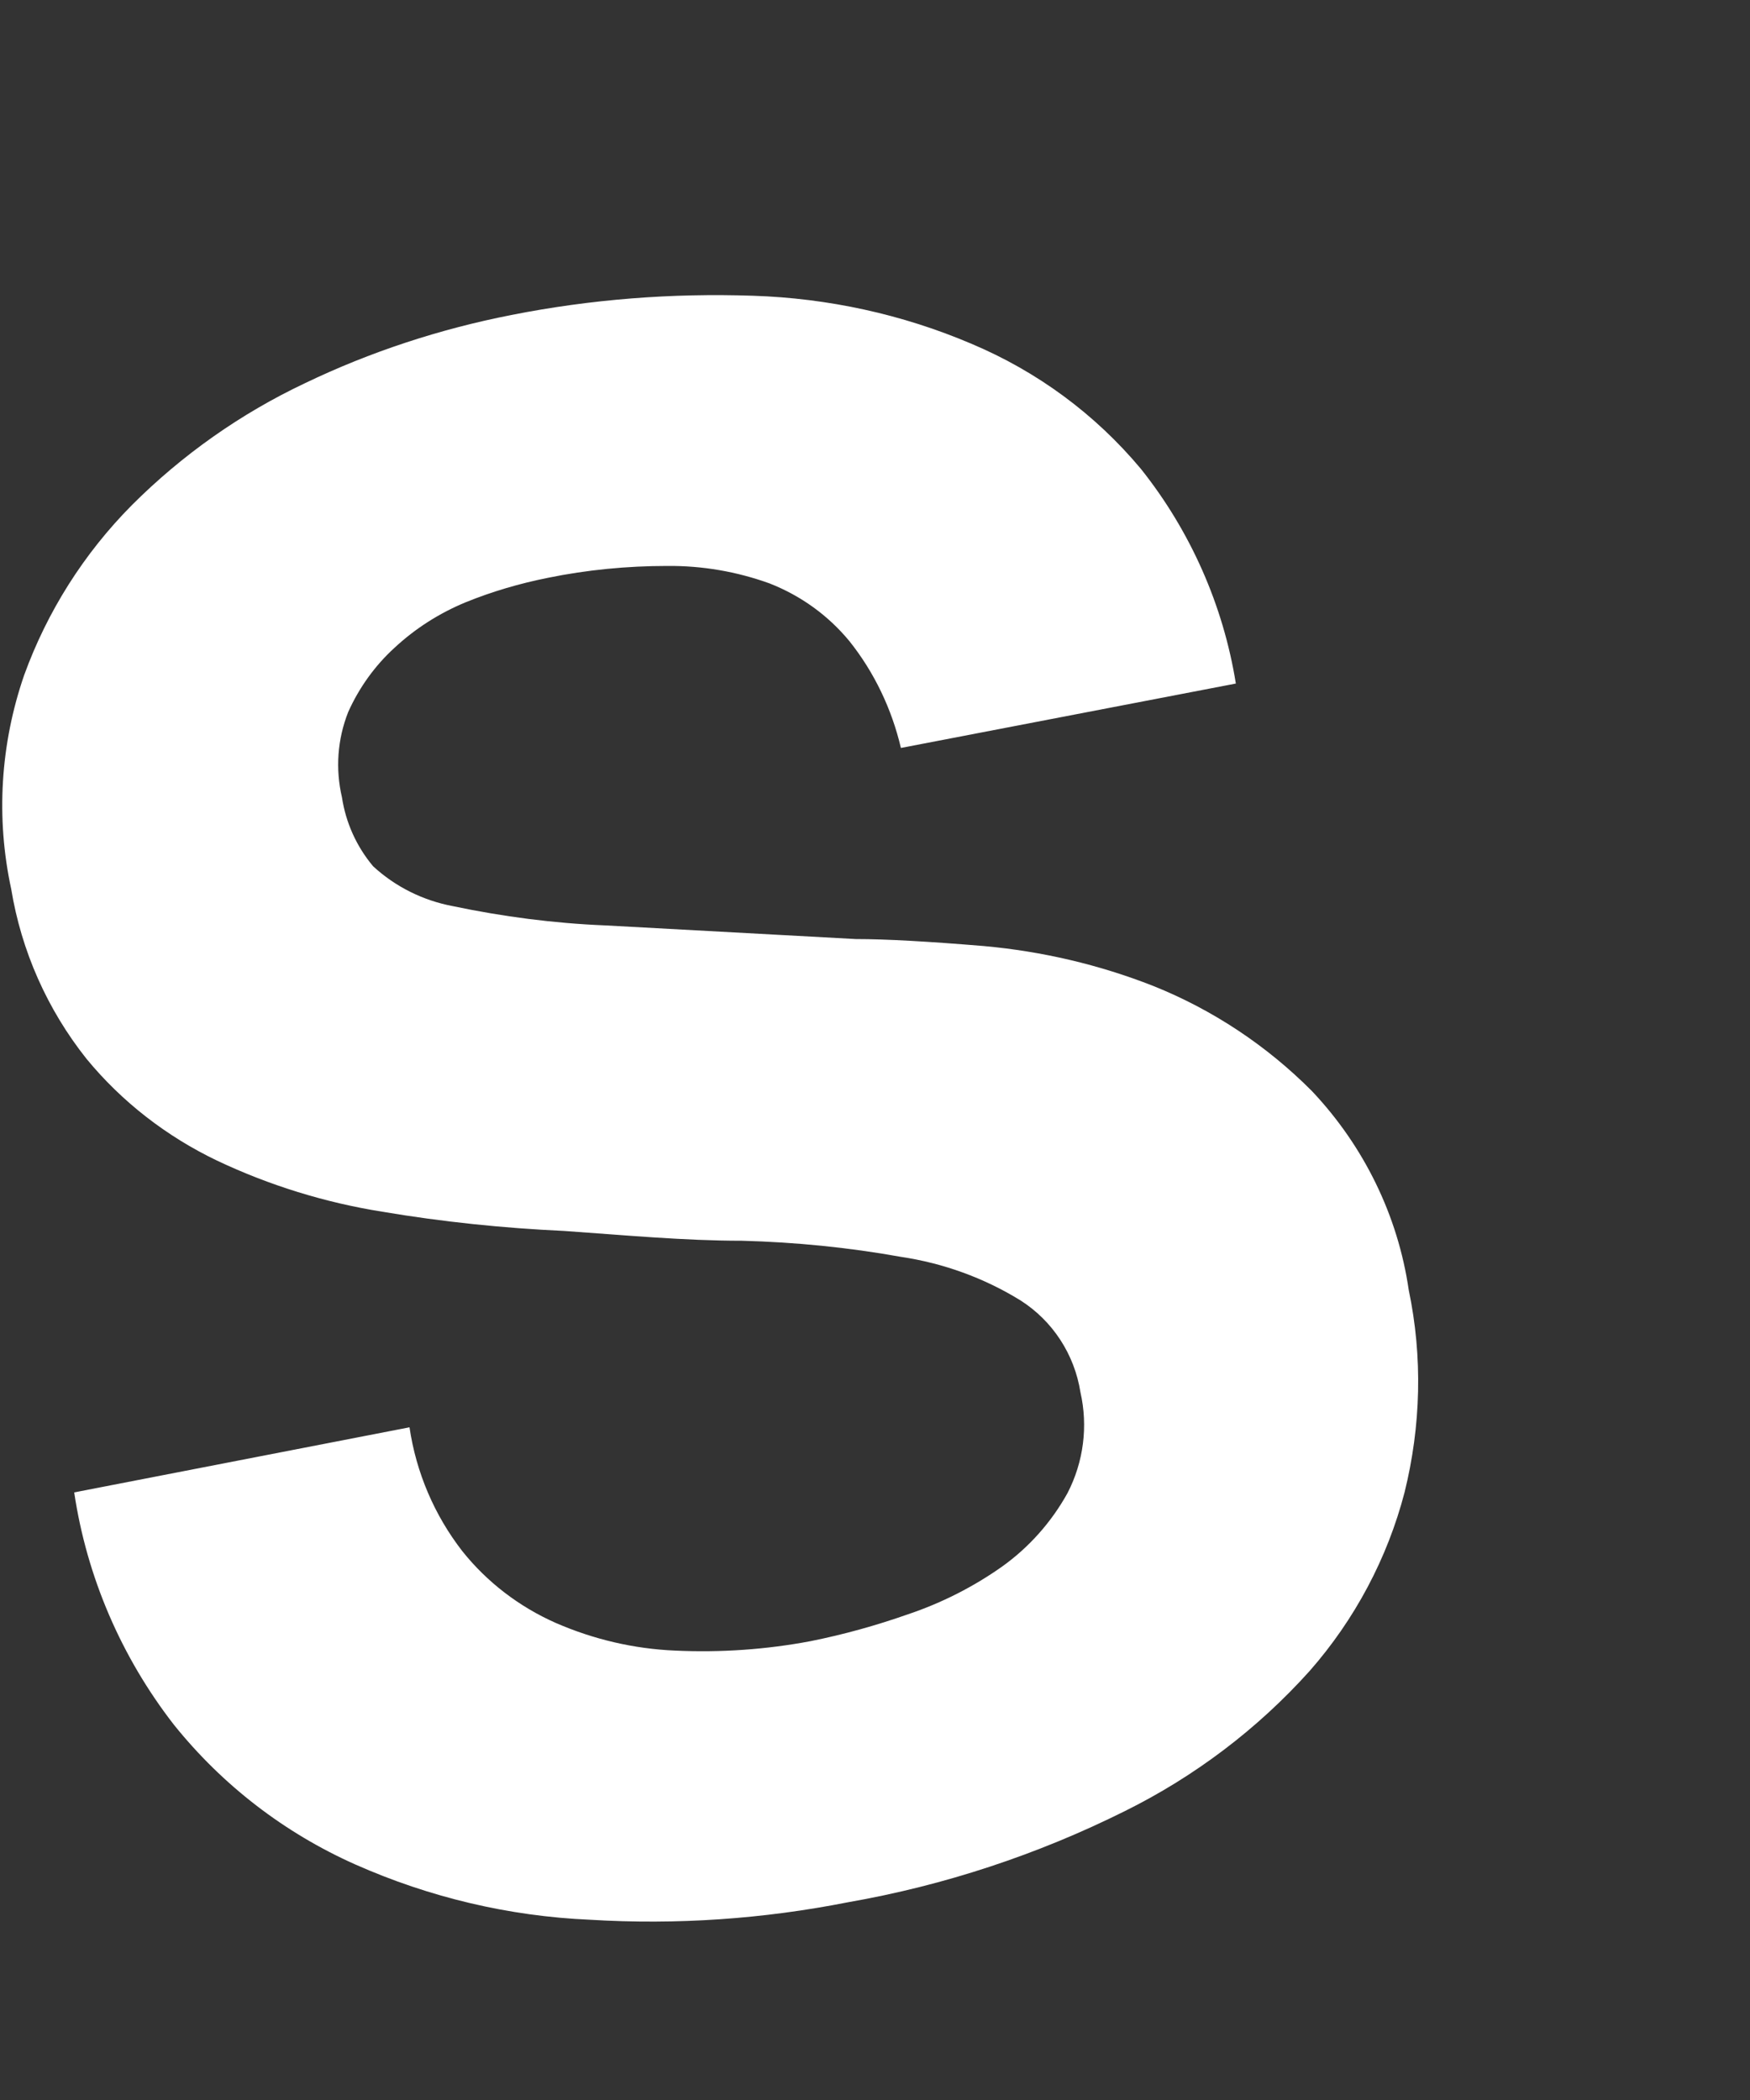 <svg width="5" height="6" viewBox="0 0 5 6" fill="none" xmlns="http://www.w3.org/2000/svg">
<rect x="0" y="0" width="5" height="6" fill="#333333" stroke="none"/>
<path d="M1.321 4.432C1.392 4.521 1.484 4.591 1.588 4.637C1.696 4.684 1.811 4.711 1.929 4.716C2.059 4.722 2.189 4.713 2.316 4.689C2.411 4.67 2.504 4.644 2.595 4.612C2.69 4.58 2.781 4.534 2.863 4.476C2.94 4.421 3.004 4.349 3.05 4.266C3.096 4.177 3.109 4.075 3.087 3.978C3.07 3.87 3.008 3.774 2.915 3.715C2.811 3.651 2.695 3.609 2.574 3.591C2.424 3.564 2.272 3.549 2.12 3.545C1.954 3.545 1.785 3.529 1.612 3.517C1.438 3.509 1.264 3.491 1.092 3.462C0.929 3.436 0.77 3.387 0.62 3.316C0.476 3.247 0.348 3.148 0.247 3.025C0.135 2.884 0.061 2.717 0.032 2.54C-0.012 2.337 0.001 2.126 0.069 1.929C0.135 1.747 0.24 1.581 0.377 1.443C0.52 1.3 0.687 1.182 0.871 1.095C1.058 1.005 1.257 0.94 1.461 0.9C1.688 0.855 1.92 0.837 2.152 0.845C2.366 0.852 2.578 0.898 2.775 0.982C2.963 1.061 3.129 1.183 3.26 1.34C3.401 1.517 3.495 1.729 3.531 1.953L2.574 2.137C2.548 2.026 2.498 1.921 2.427 1.832C2.366 1.758 2.288 1.702 2.199 1.667C2.105 1.633 2.006 1.616 1.906 1.617C1.792 1.617 1.677 1.628 1.565 1.651C1.485 1.667 1.406 1.69 1.33 1.721C1.255 1.752 1.186 1.796 1.127 1.851C1.071 1.902 1.026 1.965 0.995 2.034C0.964 2.112 0.958 2.197 0.977 2.278C0.988 2.351 1.019 2.419 1.066 2.475C1.13 2.534 1.209 2.573 1.294 2.589C1.437 2.619 1.582 2.638 1.729 2.644L2.445 2.683C2.532 2.683 2.654 2.69 2.811 2.703C2.977 2.718 3.14 2.756 3.295 2.817C3.465 2.885 3.62 2.988 3.749 3.118C3.897 3.275 3.994 3.473 4.025 3.686C4.065 3.877 4.06 4.074 4.013 4.264C3.964 4.452 3.871 4.627 3.742 4.774C3.593 4.94 3.413 5.076 3.213 5.175C2.964 5.299 2.698 5.387 2.423 5.435C2.18 5.483 1.933 5.5 1.686 5.485C1.454 5.475 1.227 5.421 1.015 5.327C0.813 5.237 0.636 5.101 0.497 4.928C0.347 4.735 0.248 4.506 0.212 4.264L1.17 4.078C1.189 4.207 1.241 4.329 1.321 4.432Z" fill="white"/>
</svg>
